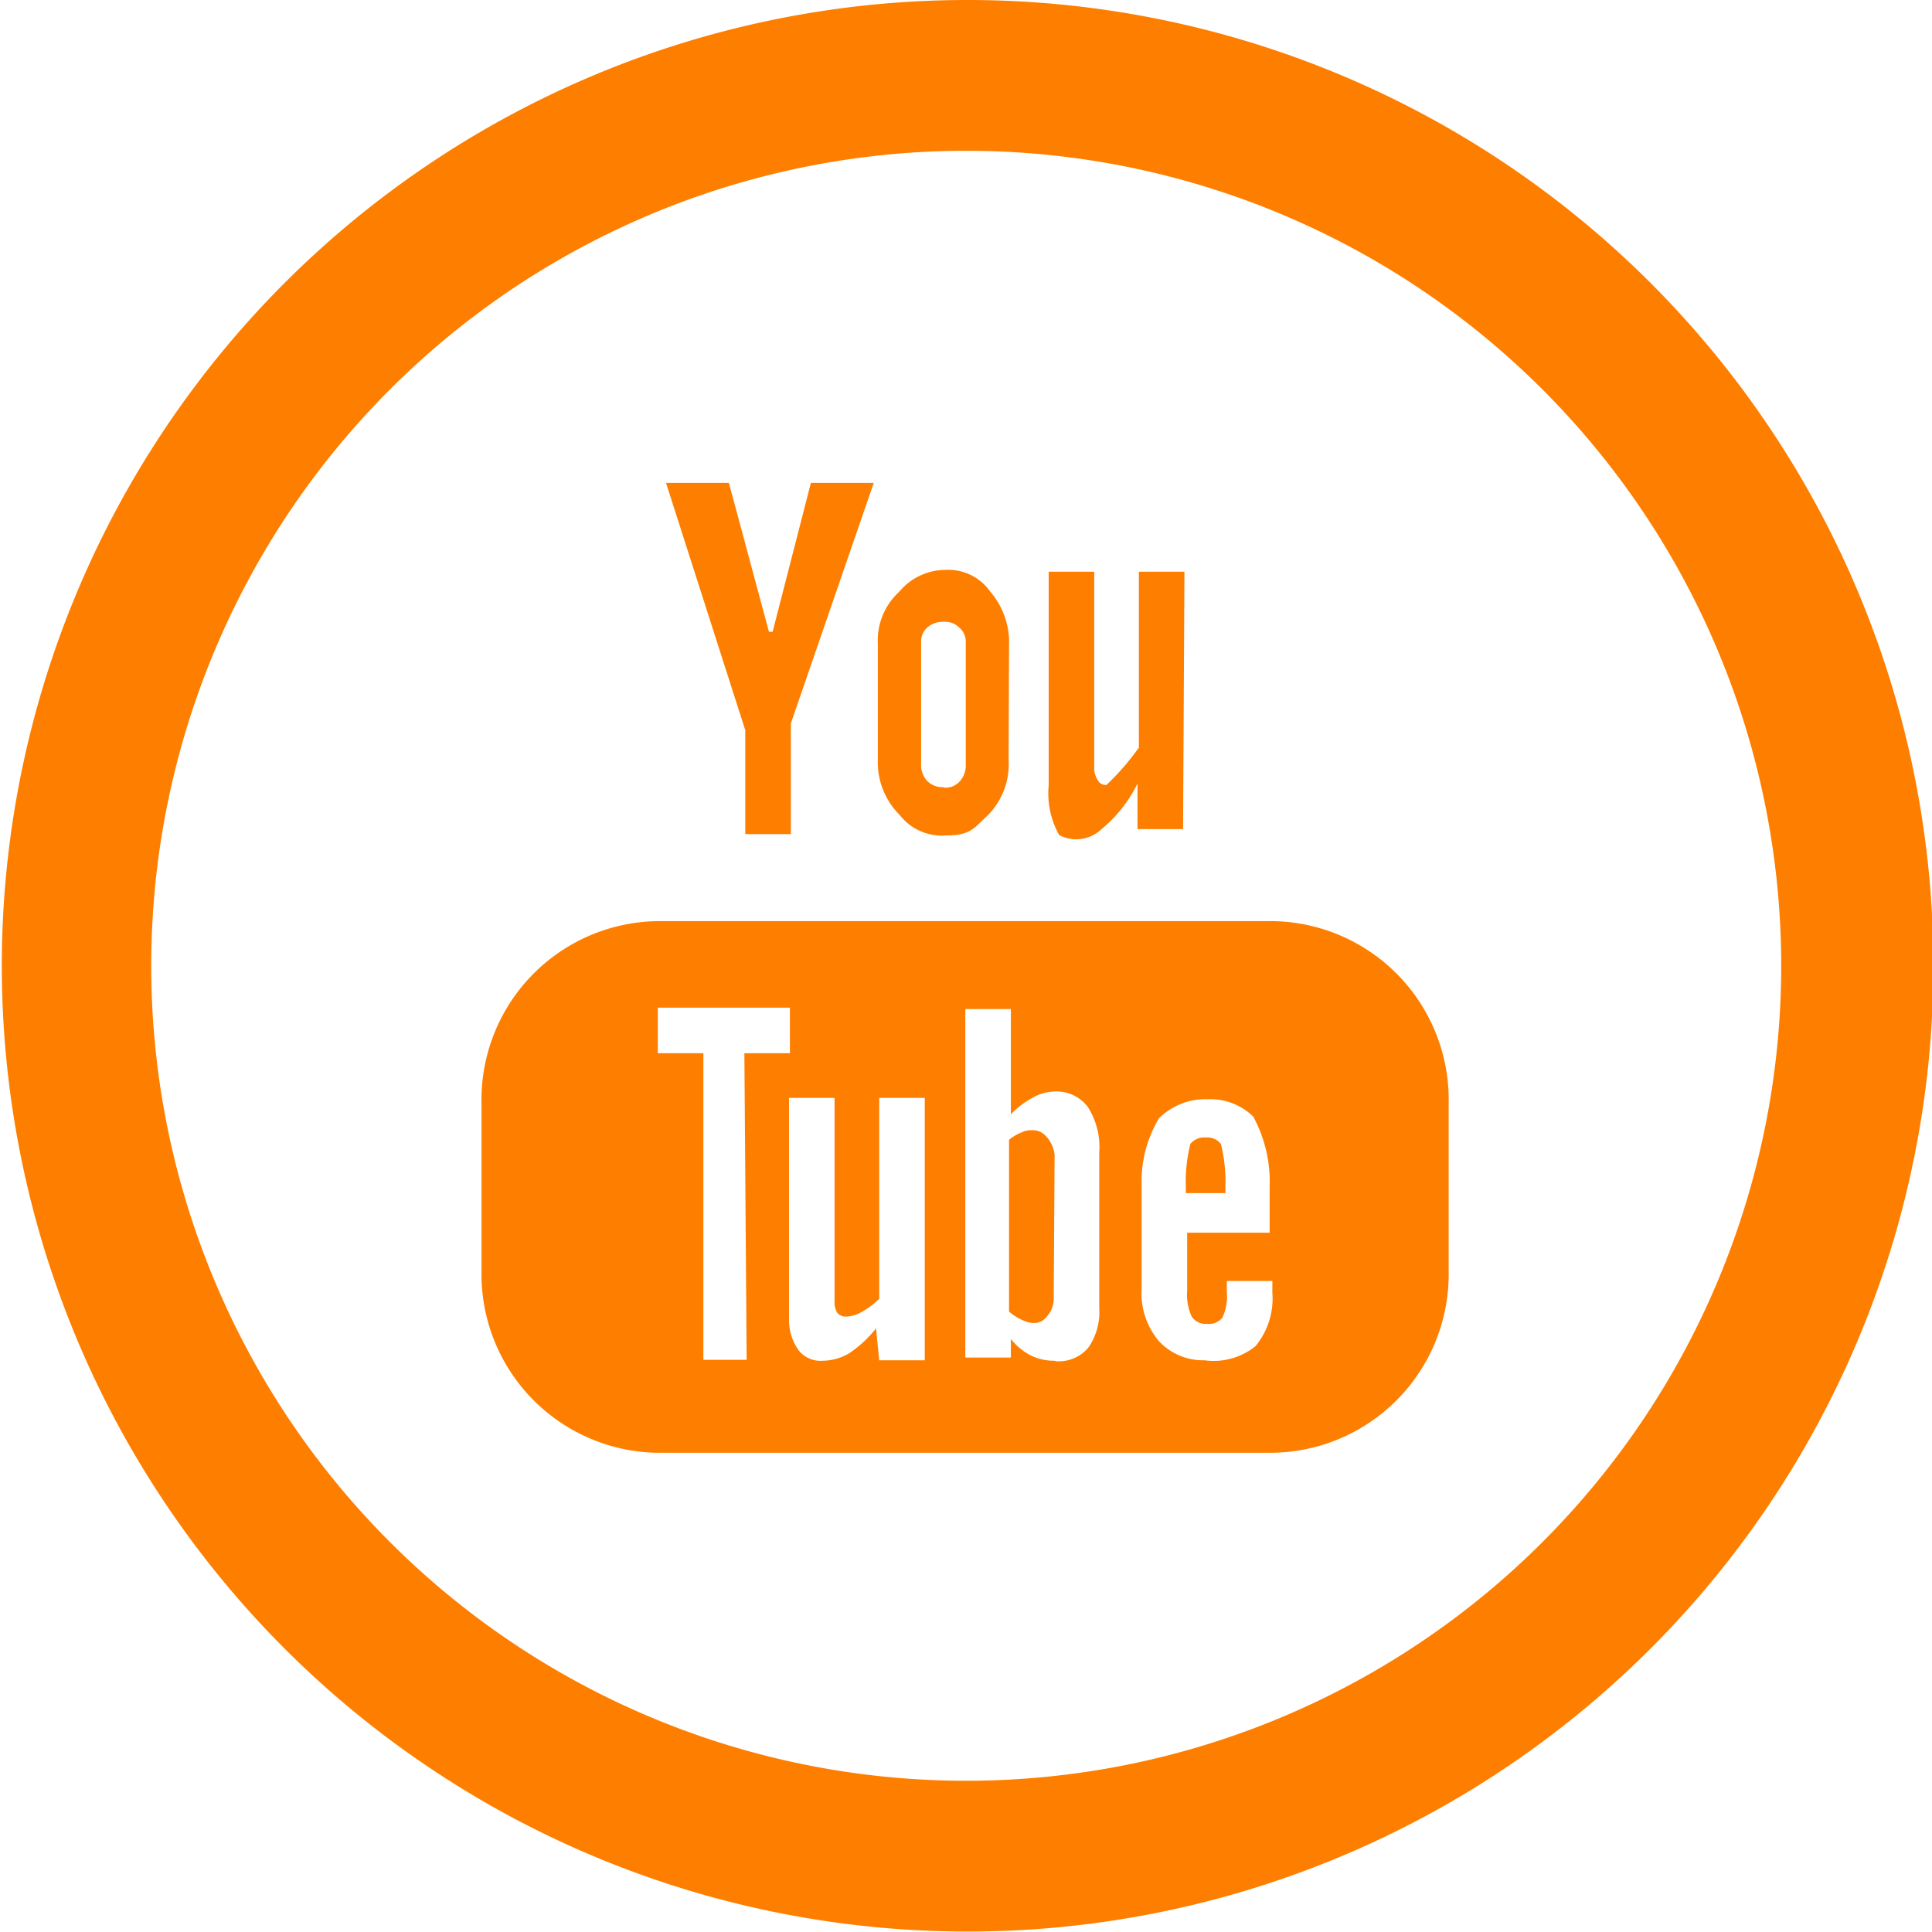 <svg id="Layer_1" data-name="Layer 1" xmlns="http://www.w3.org/2000/svg" viewBox="0 0 42.41 42.41"><defs><style>.cls-1,.cls-2{fill:#fe7e00;}.cls-2{fill-rule:evenodd;}</style></defs><title>youtube</title><path class="cls-1" d="M28.76,8.45A21.2,21.2,0,1,0,50,29.65,21.2,21.2,0,0,0,28.76,8.45Zm0,39.09A17.89,17.89,0,1,1,46.66,29.65,17.89,17.89,0,0,1,28.76,47.54Z" transform="translate(-7.56 -8.45)"/><path class="cls-2" d="M25.36,19.05l-.84,3.27h-.08l-.88-3.27H22.18l1.74,5.43v2.28h1V24.33l1.82-5.28Zm4.35,3.57a1.71,1.71,0,0,0-.41-1.18,1.13,1.13,0,0,0-1-.48,1.32,1.32,0,0,0-1,.48,1.44,1.44,0,0,0-.47,1.14v2.53a1.63,1.63,0,0,0,.48,1.23,1.17,1.17,0,0,0,1,.45c.55,0,.62-.15.93-.44a1.59,1.59,0,0,0,.46-1.22ZM33.56,21h-1v3.86a5.56,5.56,0,0,1-.71.82.19.19,0,0,1-.19-.1.5.5,0,0,1-.08-.31V21h-1v4.69a1.87,1.87,0,0,0,.23,1.09.8.8,0,0,0,.93-.13,3,3,0,0,0,.79-1v1h1Zm5.8,11.67a3.92,3.92,0,0,0-3.87-4H22a3.92,3.92,0,0,0-3.87,4v3.67a3.92,3.92,0,0,0,3.87,4H35.49a3.92,3.92,0,0,0,3.87-4ZM34,38.31a1.32,1.32,0,0,1-1-.42,1.62,1.62,0,0,1-.38-1.14V34.47A2.7,2.7,0,0,1,33,33a1.44,1.44,0,0,1,1.07-.42,1.35,1.35,0,0,1,1,.38,3,3,0,0,1,.36,1.55v1H33.62v1.28a1.12,1.12,0,0,0,.1.56.36.36,0,0,0,.33.16.39.39,0,0,0,.34-.13,1.11,1.11,0,0,0,.1-.58v-.23h1v.26a1.64,1.64,0,0,1-.37,1.17A1.46,1.46,0,0,1,34,38.31Zm.46-3.67v-.18a3.37,3.37,0,0,0-.1-.9.38.38,0,0,0-.33-.14.39.39,0,0,0-.34.14,3.37,3.37,0,0,0-.1.9v.18Zm-3.75,3.68a1.15,1.15,0,0,1-.53-.12,1.31,1.31,0,0,1-.43-.36v.41h-1V30.6h1v2.31a1.94,1.94,0,0,1,.49-.37,1,1,0,0,1,.47-.13.86.86,0,0,1,.73.34,1.64,1.64,0,0,1,.25,1v3.41a1.38,1.38,0,0,1-.23.86A.84.84,0,0,1,30.74,38.33Zm0-4.52a.71.71,0,0,0-.19-.41.39.39,0,0,0-.32-.13.48.48,0,0,0-.22.05,1,1,0,0,0-.27.16v3.77a1.08,1.08,0,0,0,.3.19.51.51,0,0,0,.24.06.32.32,0,0,0,.27-.12.59.59,0,0,0,.17-.36Zm-3.92,3.81a2.58,2.58,0,0,1-.58.54,1.15,1.15,0,0,1-.59.17.61.61,0,0,1-.53-.23,1.15,1.15,0,0,1-.21-.7V32.55h1V37a.46.46,0,0,0,.06.27.25.25,0,0,0,.21.08.72.72,0,0,0,.34-.11,1.72,1.72,0,0,0,.37-.28V32.55h1v5.76h-1Zm-2.84.69H23V31.57H22v-1h2.9v1h-1Zm4.33-12.57a.48.48,0,0,1-.37-.14.52.52,0,0,1-.13-.38V22.54a.41.41,0,0,1,.14-.32.52.52,0,0,1,.36-.12.43.43,0,0,1,.33.12.4.4,0,0,1,.15.32v2.69a.52.52,0,0,1-.14.38A.42.42,0,0,1,28.28,25.74Z" transform="translate(-7.56 -8.45)"/></svg>